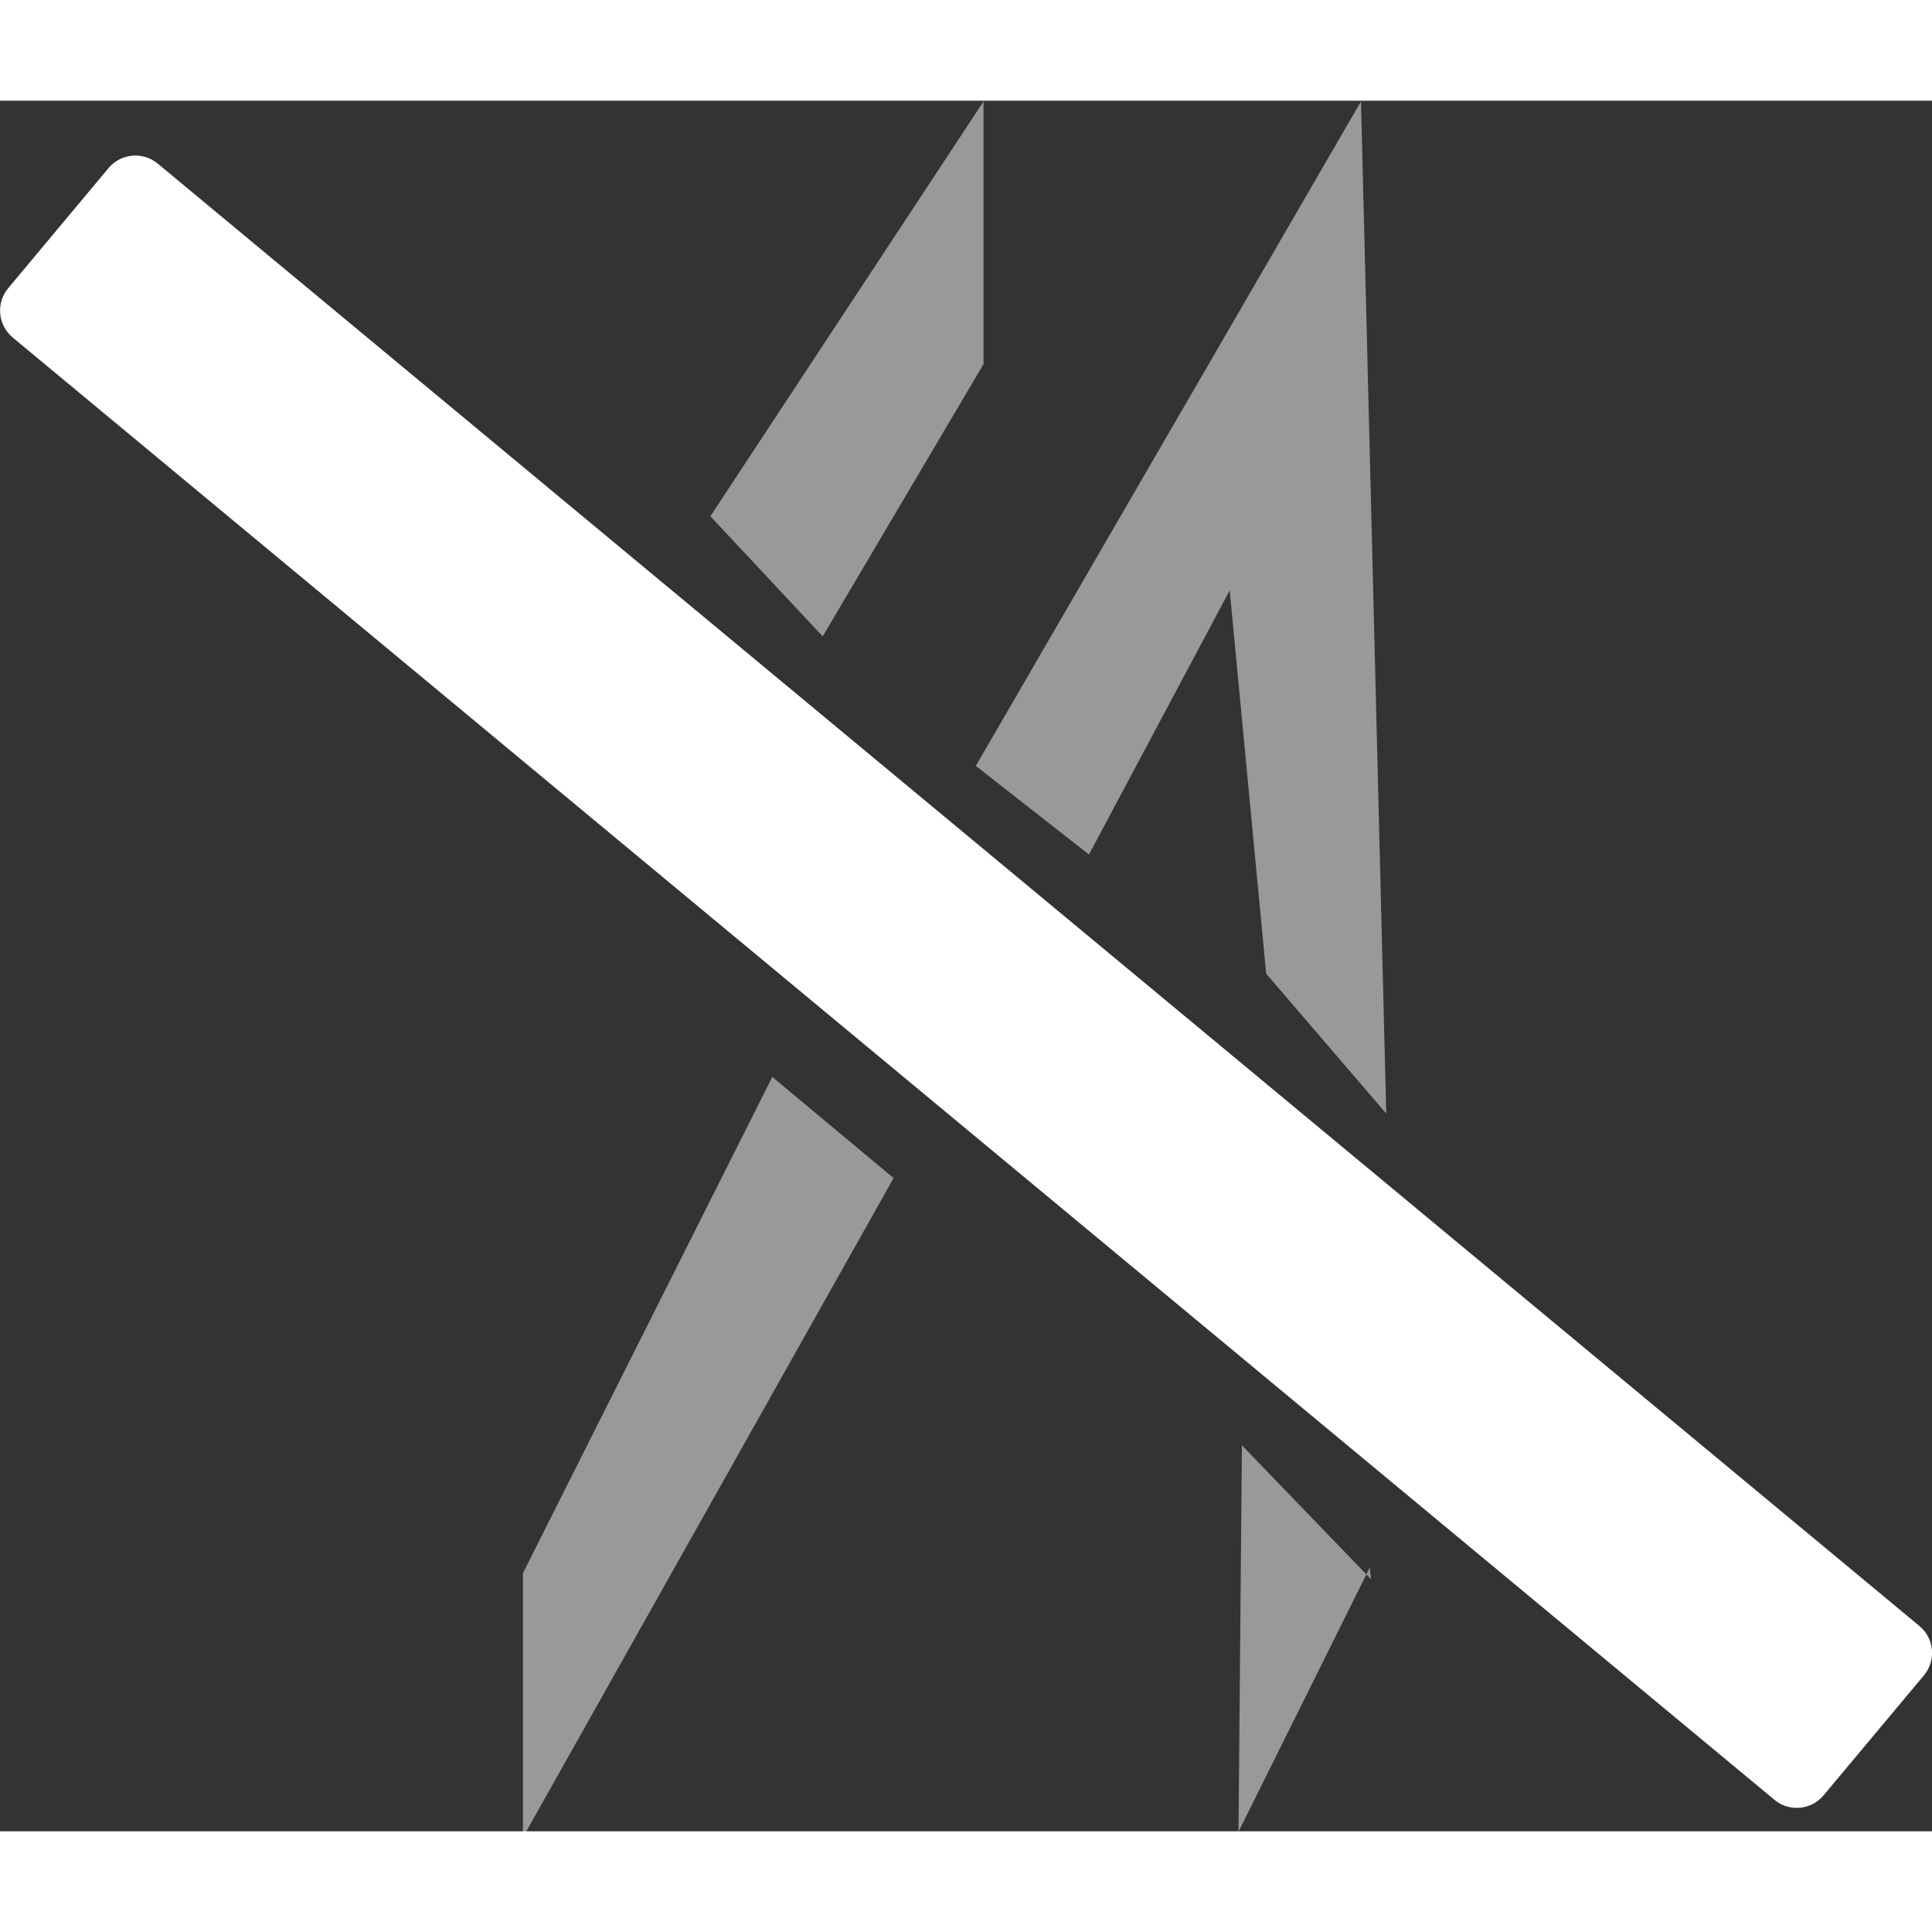 <svg width="16" height="16" viewBox="344 254.237 13.794 12.356" xmlns="http://www.w3.org/2000/svg">
  <rect x="344" y="254.237" width="13.794" height="12.356" fill="#333333" stroke="none"/>
  <path opacity="0.5" fill-rule="evenodd" clip-rule="evenodd" d="M 91.307 98.534 L 112.183 63.196 L 112.183 29.094 L 76.723 82.942 L 91.307 98.534 Z" fill="white" transform="matrix(0.055, 0, 0, 0.055, 344.852, 252.642)"/>
  <path opacity="0.5" d="M 125.872 126.853 L 111.183 115.352 L 161.183 29.094 L 164.462 160.482 L 148.879 142.328 L 144.142 92.566" fill="white" transform="matrix(0.055, 0, 0, 0.055, 344.852, 252.642)"/>
  <path opacity="0.5" fill-rule="evenodd" clip-rule="evenodd" d="M 100.51 168.859 L 84.764 155.729 L 52.391 220.149 L 52.391 254.447 L 100.51 168.859 Z" fill="white" transform="matrix(0.055, 0, 0, 0.055, 344.852, 252.642)"/>
  <path opacity="0.5" d="M 162.48 220.928 L 162.325 219.411 L 145.284 253.709 L 145.727 203.55" fill="white" transform="matrix(0.055, 0, 0, 0.055, 344.852, 252.642)"/>
  <path fill-rule="evenodd" clip-rule="evenodd" d="M 357.02 266.336 C 356.932 266.442 356.774 266.456 356.669 266.368 L 344.091 255.928 C 343.984 255.839 343.97 255.681 344.059 255.575 L 344.775 254.718 C 344.863 254.613 345.02 254.598 345.126 254.686 L 357.704 265.127 C 357.811 265.216 357.825 265.374 357.736 265.48 L 357.02 266.336 Z" fill="white" transform="matrix(1, 0, 0, 1, 0, -2.842170943040401e-14)"/>
</svg>
